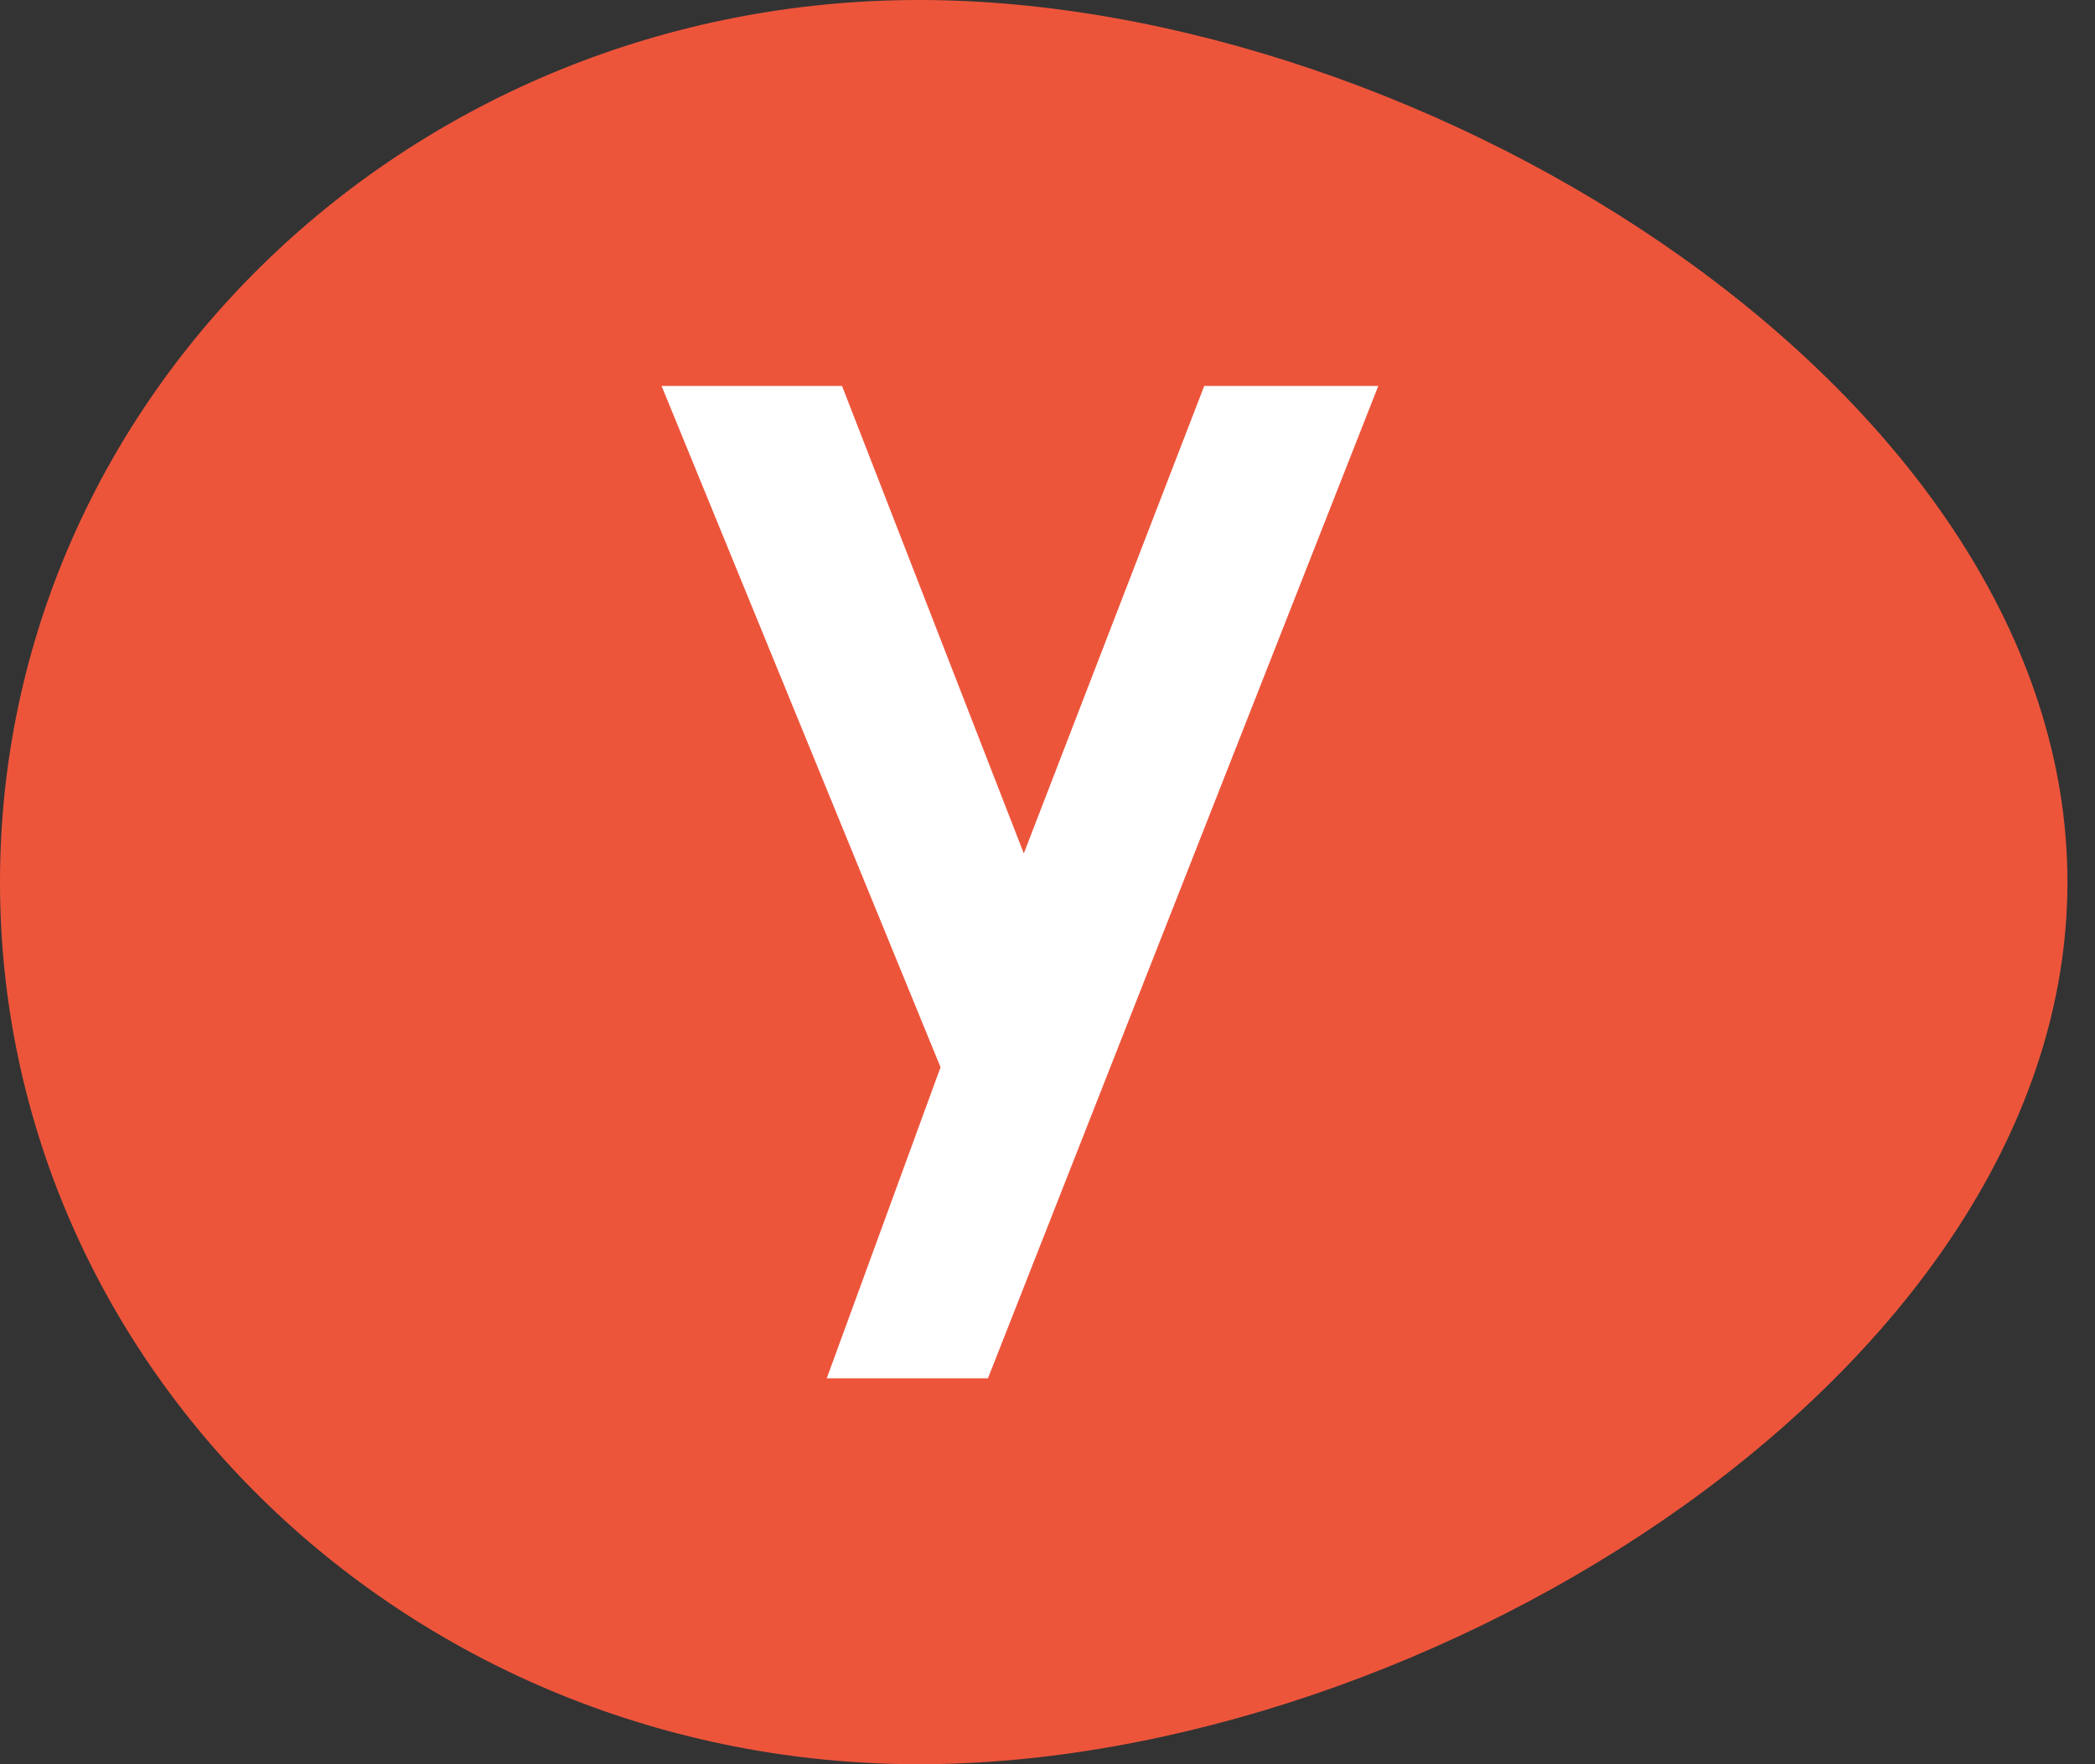 <svg width="38" height="32" fill="none" xmlns="http://www.w3.org/2000/svg"><rect width="100%" height="100%" fill="#333333" stroke="none"/><path d="M37.5 16c0 8.837-11.626 16-20.831 16C7.463 32 0 24.837 0 16S7.463 0 16.669 0C25.874 0 37.5 7.163 37.5 16z" fill="#ED553B"/><path d="M14.995 25h2.925L25 7h-3.157l-3.273 8.48L15.273 7H12l5.06 12.358L14.996 25z" fill="#fff"/></svg>
